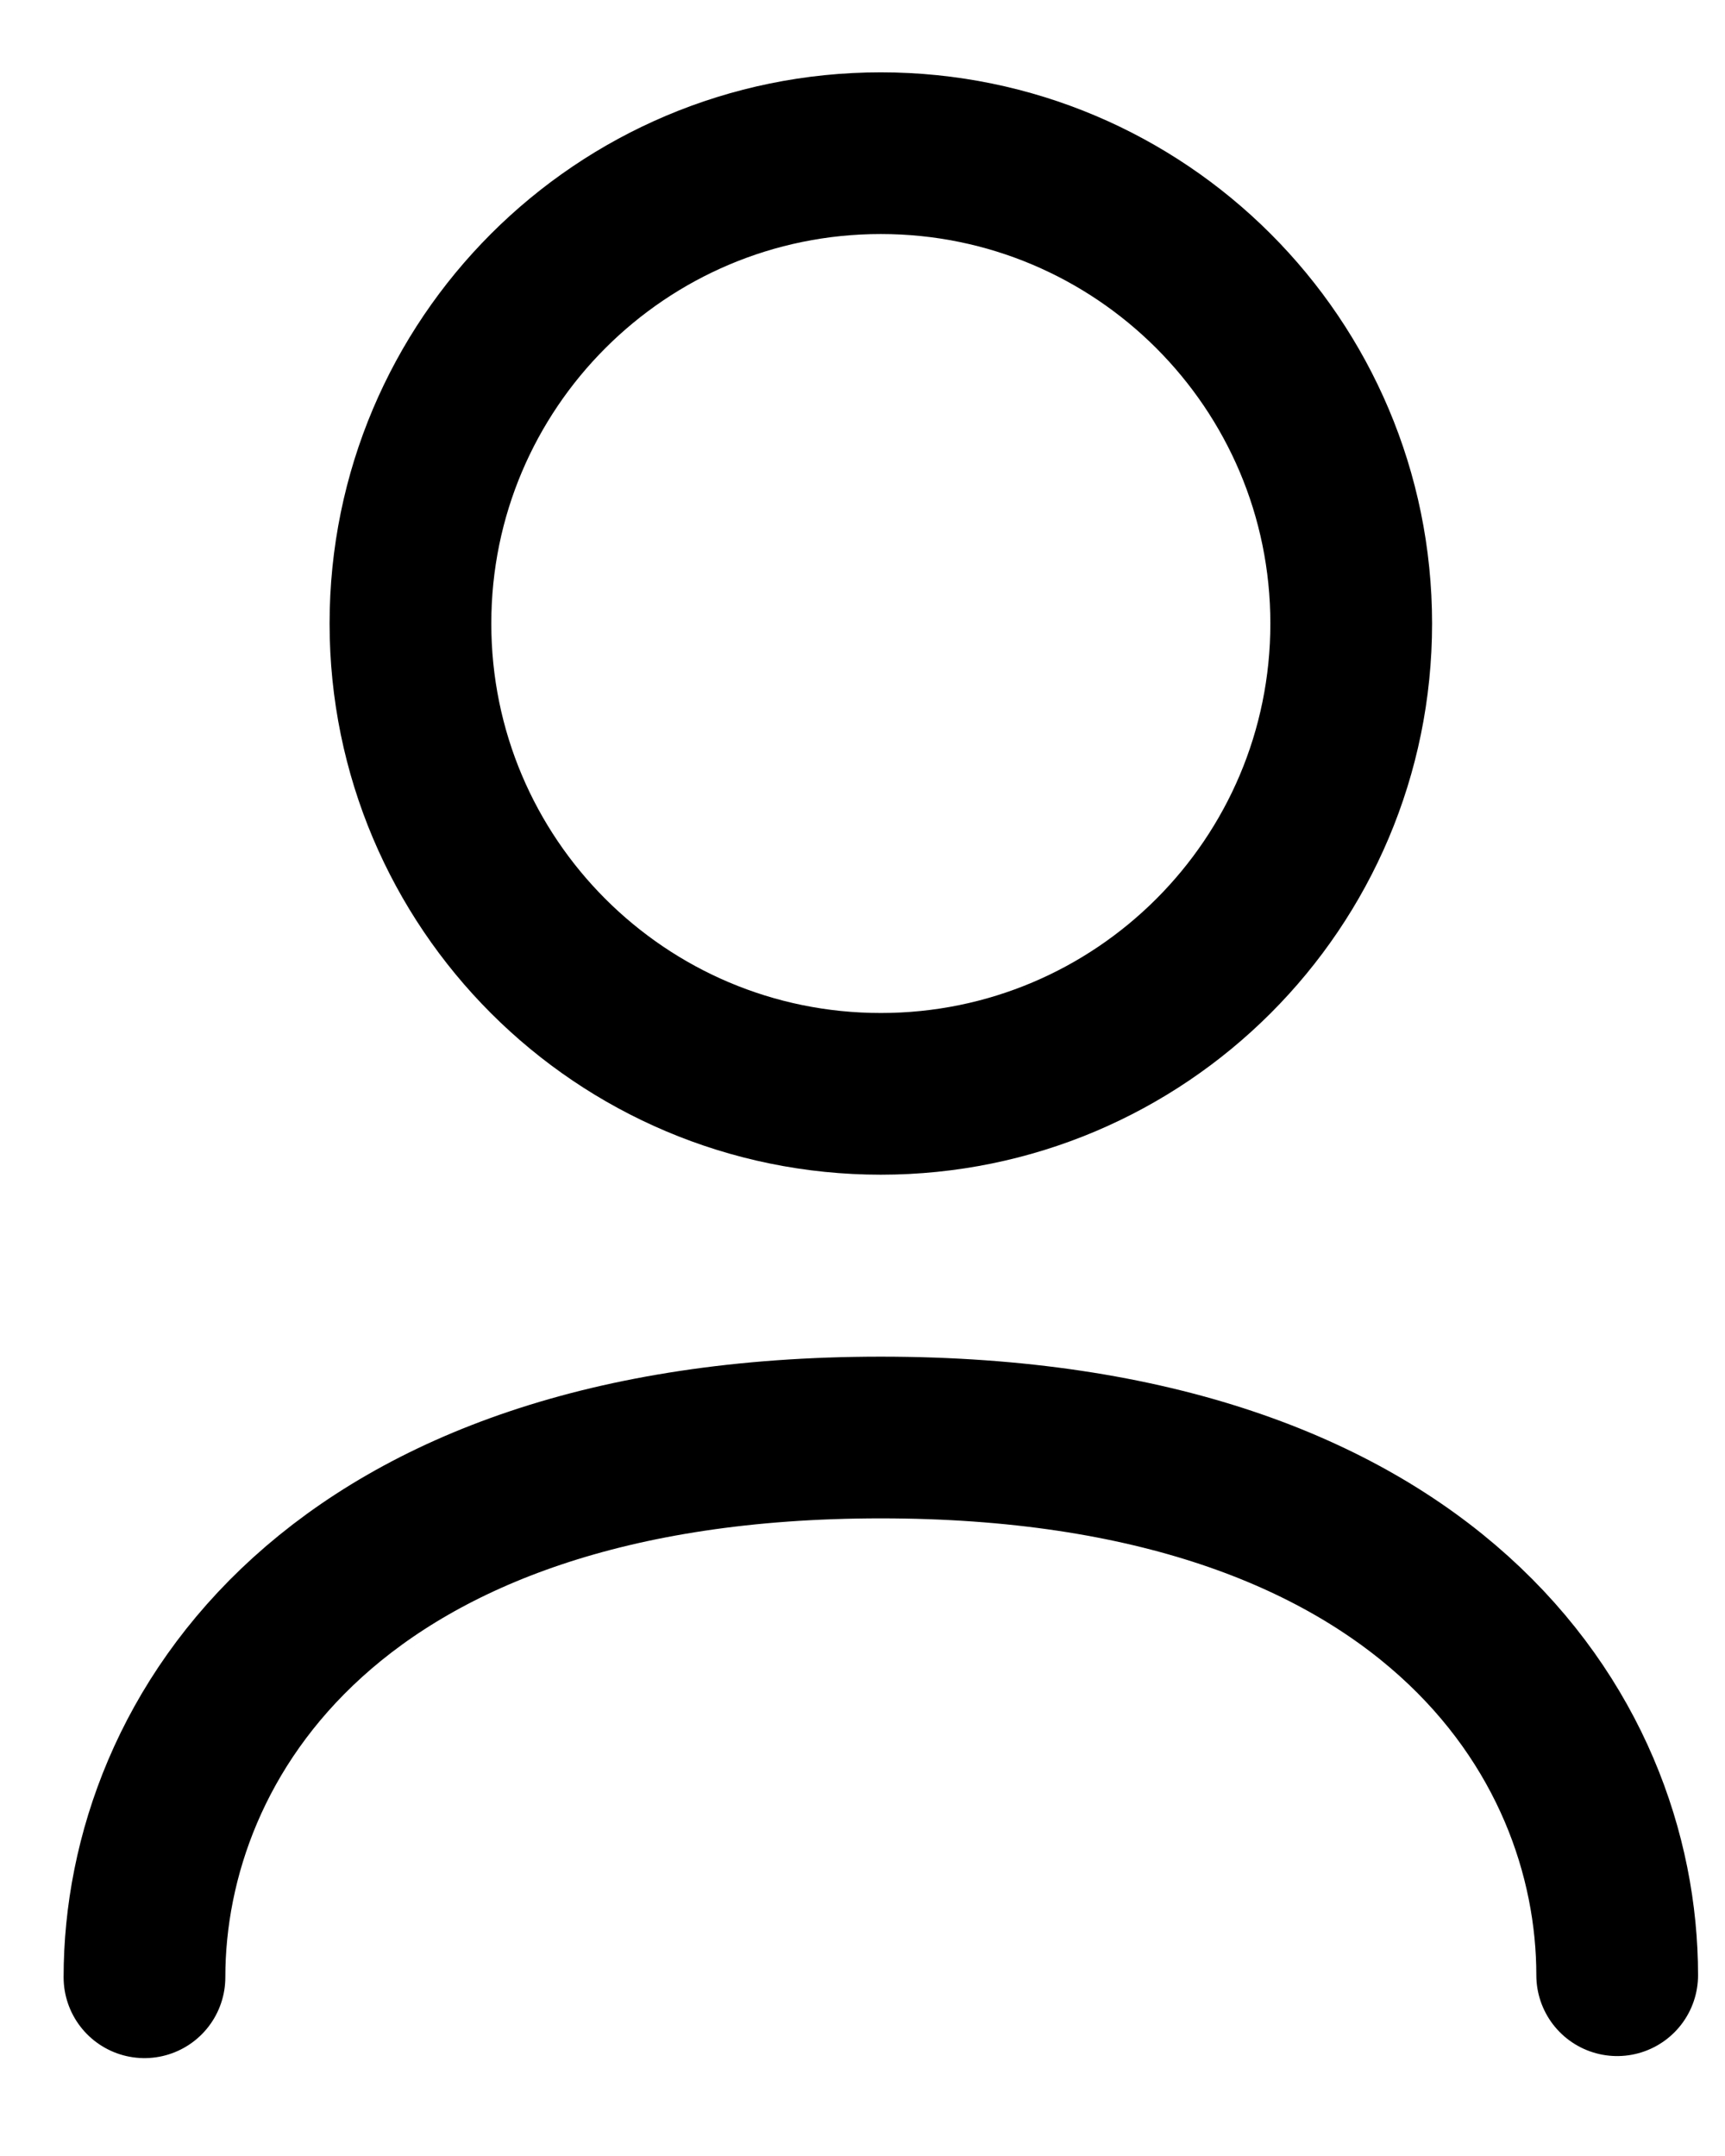 <svg width="16" height="20" viewBox="0 0 16 20" fill="none" xmlns="http://www.w3.org/2000/svg">
<g id="Group 161">
<path id="Stroke 1-66" d="M1.34 18.342C1.34 16.112 3.099 13.335 8.17 13.335C13.24 13.335 15 16.092 15 18.323" stroke="black" stroke-width="1.5" stroke-linecap="round" stroke-linejoin="round"/>
<path id="Ellipse 9" d="M8.17 10.147C10.579 10.147 12.533 8.194 12.533 5.784C12.533 3.375 10.579 1.421 8.17 1.421C5.76 1.421 3.807 3.375 3.807 5.784C3.807 8.194 5.76 10.147 8.17 10.147Z" stroke="black" stroke-width="1.5" stroke-linecap="round" stroke-linejoin="round"/>
</g>
</svg>
